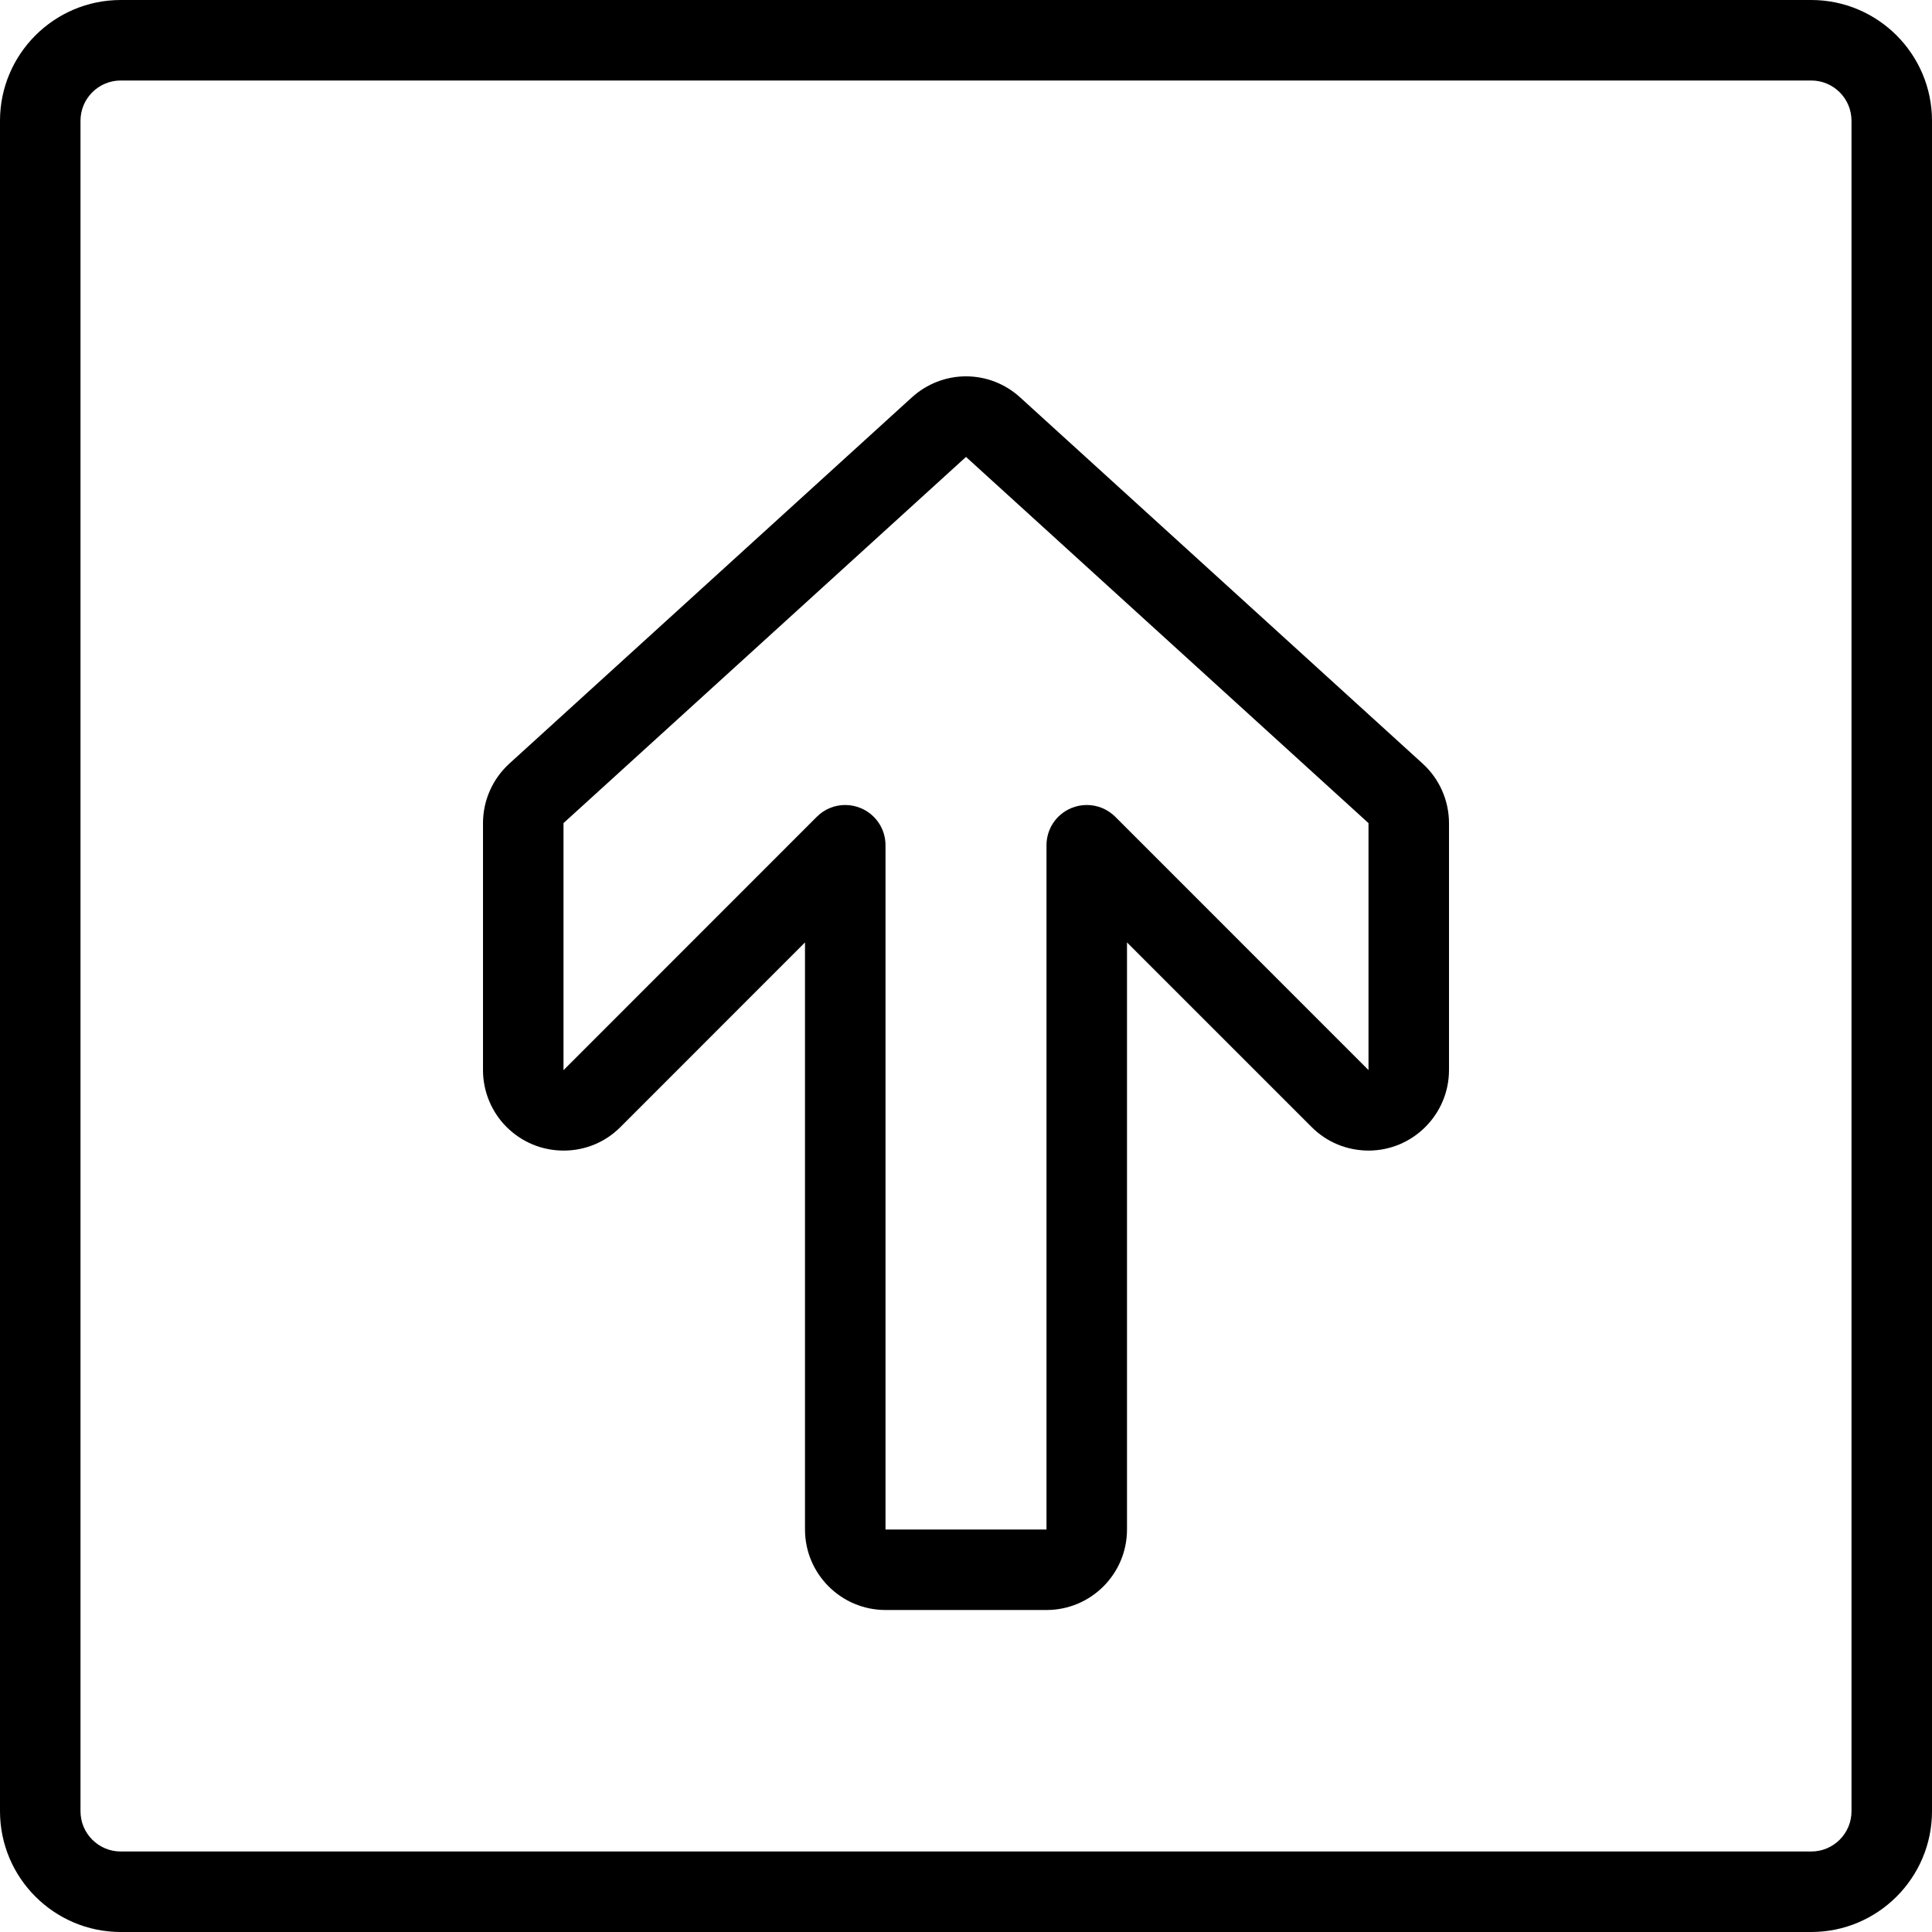 <?xml version="1.0" encoding="utf-8"?>
<!-- Generator: Adobe Illustrator 22.1.0, SVG Export Plug-In . SVG Version: 6.00 Build 0)  -->
<svg version="1.1" id="Light" xmlns="http://www.w3.org/2000/svg" xmlns:xlink="http://www.w3.org/1999/xlink" x="0px" y="0px"
	 viewBox="0 0 24 24" style="enable-background:new 0 0 24 24;" xml:space="preserve">
<g>
	<title>arrow-thick-up-4</title>
	<path d="M11,20c-0.551,0-1-0.448-1-1v-7.293L7.708,14c-0.188,0.189-0.439,0.293-0.706,0.293c-0.268,0-0.519-0.104-0.708-0.292
		C6.107,13.816,6,13.558,6,13.294v-3.069c0-0.282,0.12-0.551,0.328-0.74l5-4.549C11.513,4.768,11.752,4.675,12,4.675
		c0.249,0,0.488,0.093,0.673,0.262l5,4.549C17.881,9.675,18,9.945,18,10.226v3.068c-0.001,0.551-0.45,0.999-1,0.999
		c-0.268-0.001-0.518-0.104-0.706-0.292L14,11.707V19c0,0.552-0.448,1-1,1H11z M10.5,10c0.066,0,0.13,0.013,0.191,0.038
		C10.879,10.116,11,10.297,11,10.5V19h2v-8.5c0-0.203,0.121-0.384,0.309-0.462C13.37,10.013,13.434,10,13.5,10
		c0.134,0,0.259,0.052,0.354,0.146L17,13.293l0-3.068l-5-4.549l-5,4.549l0,3.069l3.146-3.147C10.241,10.052,10.366,10,10.5,10z"/>
	<path d="M1.5,24C0.673,24,0,23.327,0,22.5v-21C0,0.673,0.673,0,1.5,0h21C23.327,0,24,0.673,24,1.5v21c0,0.827-0.673,1.5-1.5,1.5
		H1.5z M1.5,1C1.224,1,1,1.224,1,1.5v21C1,22.776,1.224,23,1.5,23h21c0.276,0,0.5-0.224,0.5-0.5v-21C23,1.224,22.776,1,22.5,1H1.5z"
		/>
</g>
</svg>
